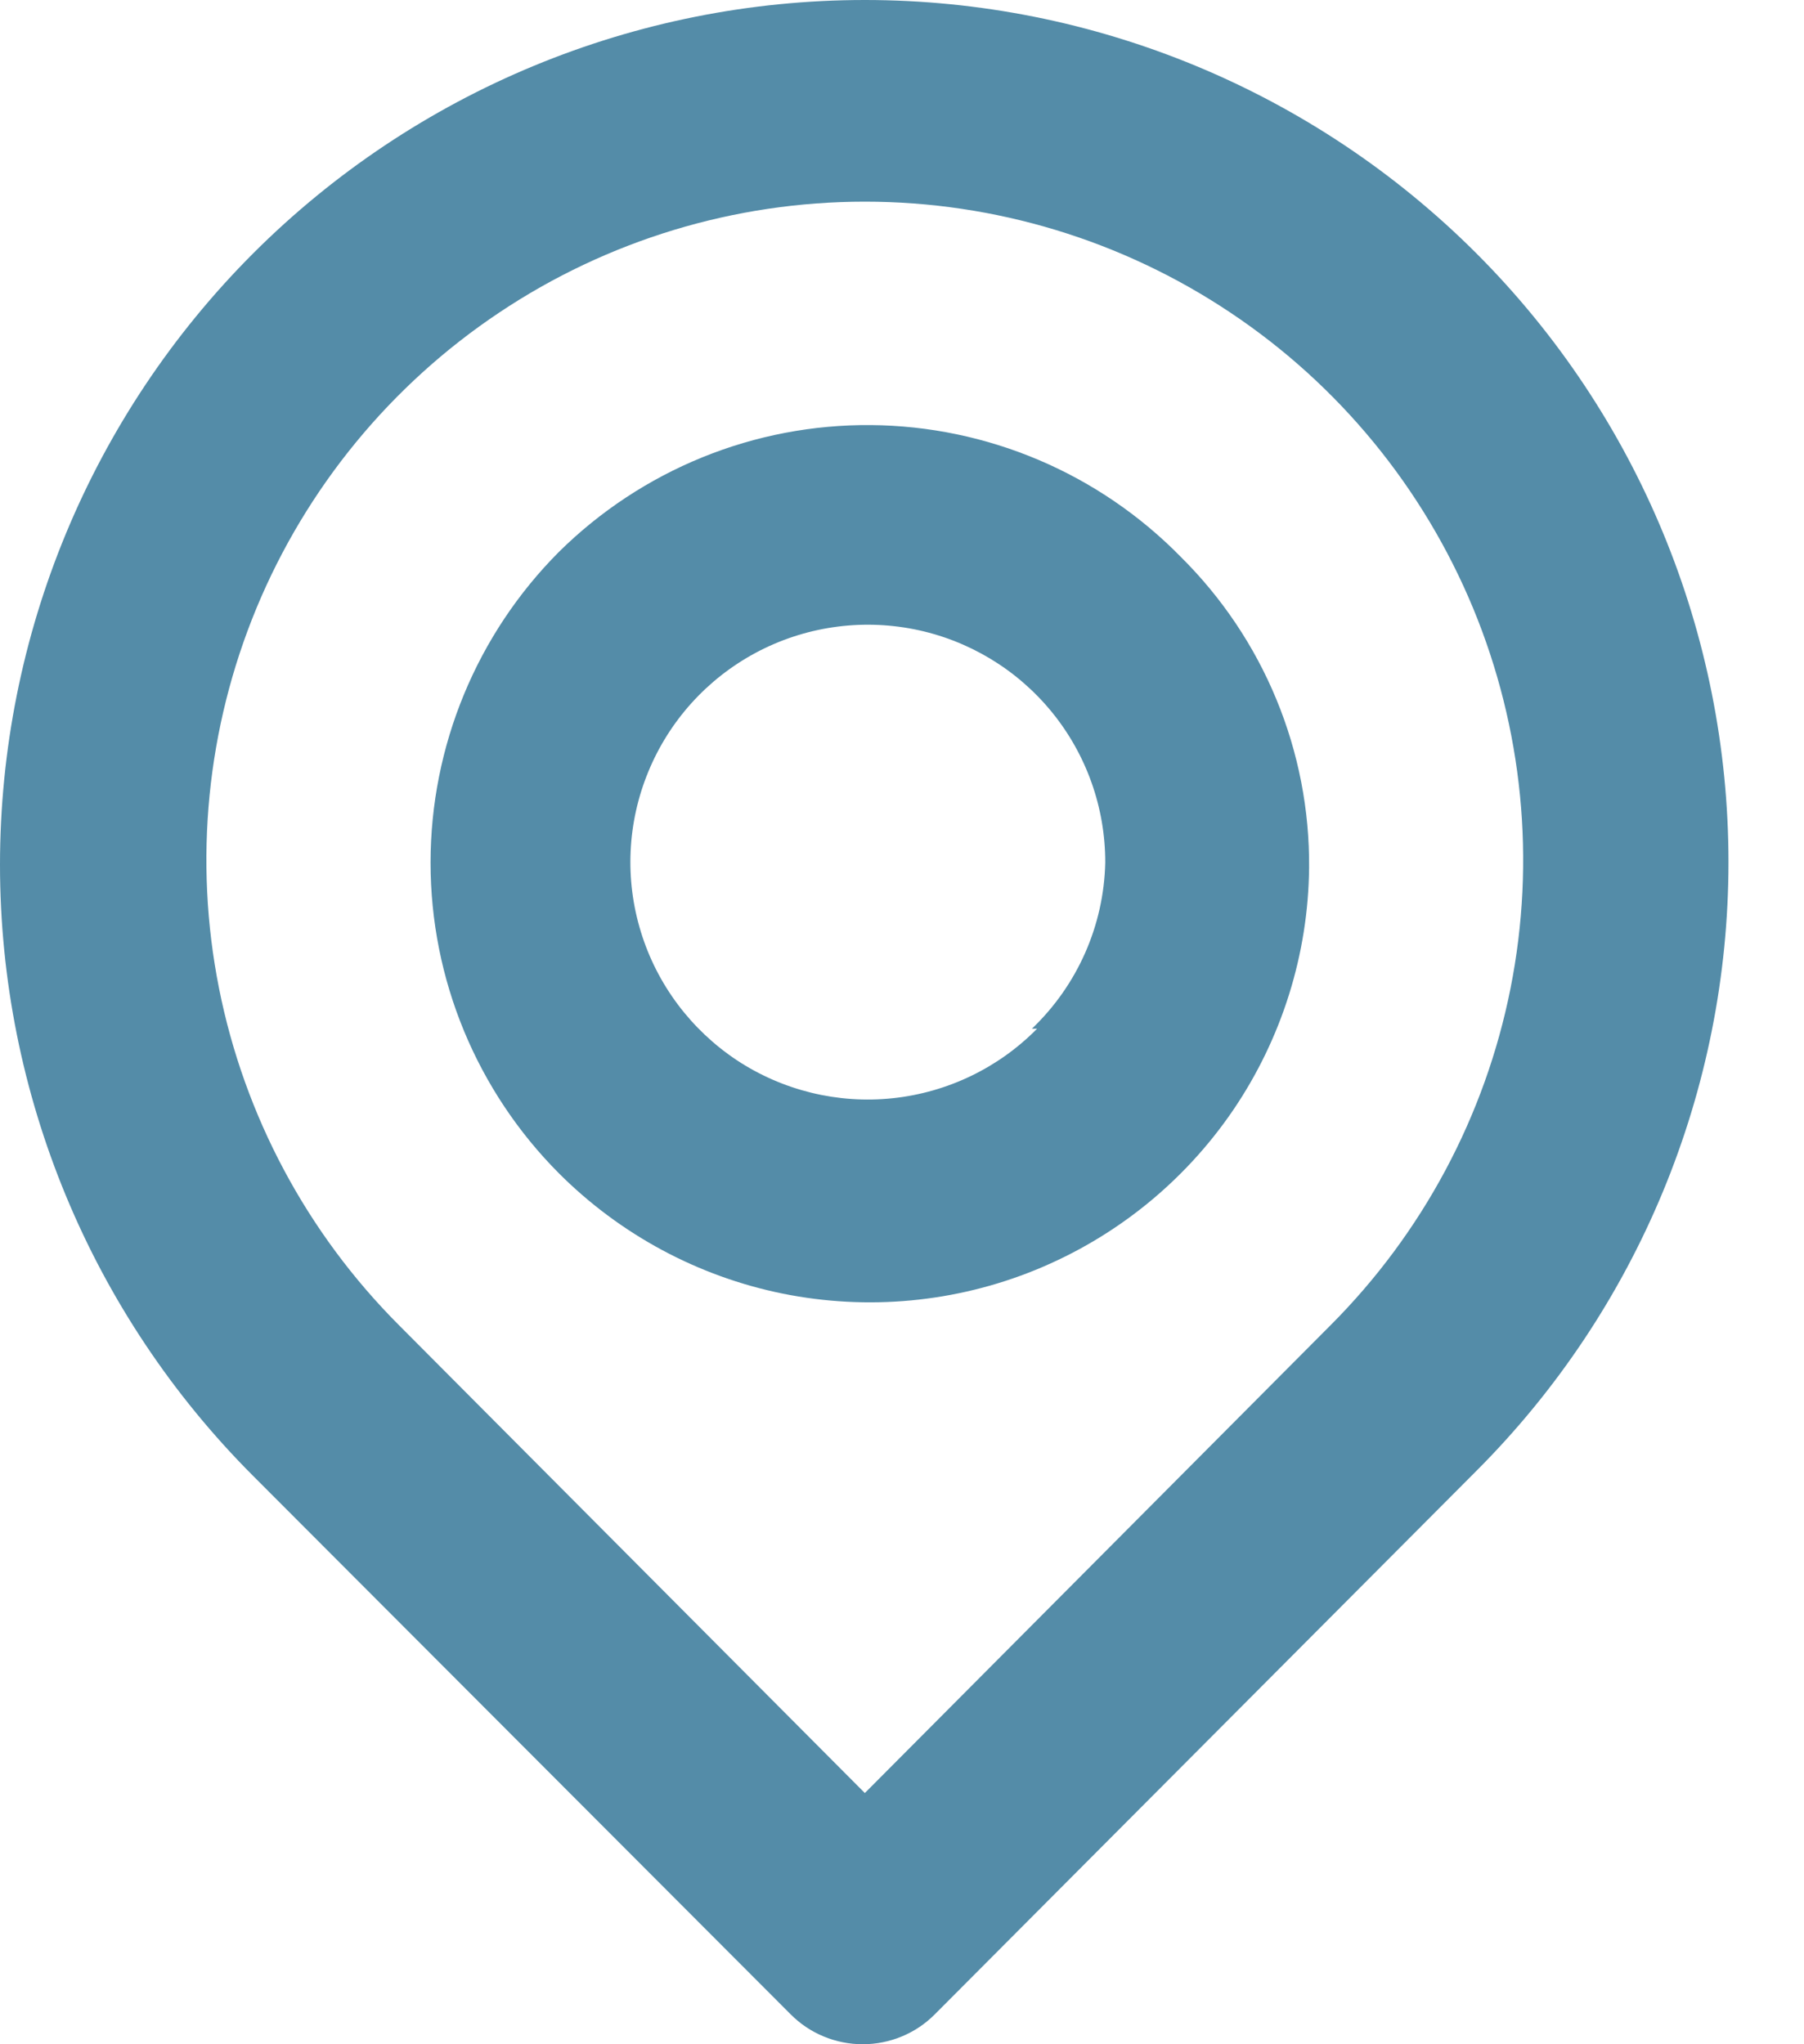 <svg width="15" height="17" viewBox="0 0 15 17" fill="none" xmlns="http://www.w3.org/2000/svg">
<path d="M12.275 2.106C10.927 0.758 9.098 -1.42086e-08 7.191 0C5.283 1.42086e-08 3.455 0.758 2.106 2.106C0.758 3.455 1.42086e-08 5.283 0 7.191C-1.42086e-08 9.098 0.758 10.927 2.106 12.275L6.572 16.749C6.651 16.829 6.744 16.892 6.848 16.935C6.951 16.978 7.062 17 7.174 17C7.285 17 7.396 16.978 7.499 16.935C7.603 16.892 7.696 16.829 7.775 16.749L12.275 12.233C13.618 10.89 14.372 9.068 14.372 7.169C14.372 5.27 13.618 3.449 12.275 2.106ZM11.063 11.021L7.191 14.911L3.318 11.021C2.553 10.255 2.032 9.28 1.821 8.218C1.61 7.156 1.719 6.056 2.133 5.056C2.548 4.056 3.25 3.201 4.15 2.6C5.05 1.998 6.108 1.677 7.191 1.677C8.273 1.677 9.331 1.998 10.231 2.6C11.132 3.201 11.833 4.056 12.248 5.056C12.662 6.056 12.771 7.156 12.56 8.218C12.349 9.28 11.828 10.255 11.063 11.021ZM4.648 4.589C3.964 5.275 3.58 6.205 3.58 7.174C3.58 8.143 3.964 9.072 4.648 9.758C5.157 10.267 5.804 10.615 6.509 10.758C7.214 10.9 7.946 10.832 8.612 10.56C9.278 10.288 9.849 9.826 10.254 9.231C10.658 8.636 10.878 7.935 10.885 7.216C10.889 6.736 10.796 6.259 10.613 5.816C10.43 5.372 10.159 4.969 9.818 4.631C9.482 4.288 9.081 4.014 8.639 3.826C8.197 3.638 7.722 3.539 7.242 3.535C6.761 3.531 6.285 3.622 5.84 3.803C5.395 3.984 4.99 4.251 4.648 4.589ZM8.623 8.555C8.302 8.881 7.877 9.085 7.422 9.133C6.967 9.181 6.509 9.069 6.127 8.817C5.746 8.564 5.463 8.187 5.329 7.75C5.194 7.312 5.216 6.842 5.39 6.419C5.564 5.995 5.879 5.646 6.283 5.429C6.686 5.213 7.152 5.144 7.601 5.233C8.049 5.322 8.453 5.564 8.743 5.918C9.033 6.272 9.191 6.716 9.19 7.174C9.178 7.697 8.959 8.193 8.58 8.555H8.623Z" fill="#548CA8"/>
</svg>
